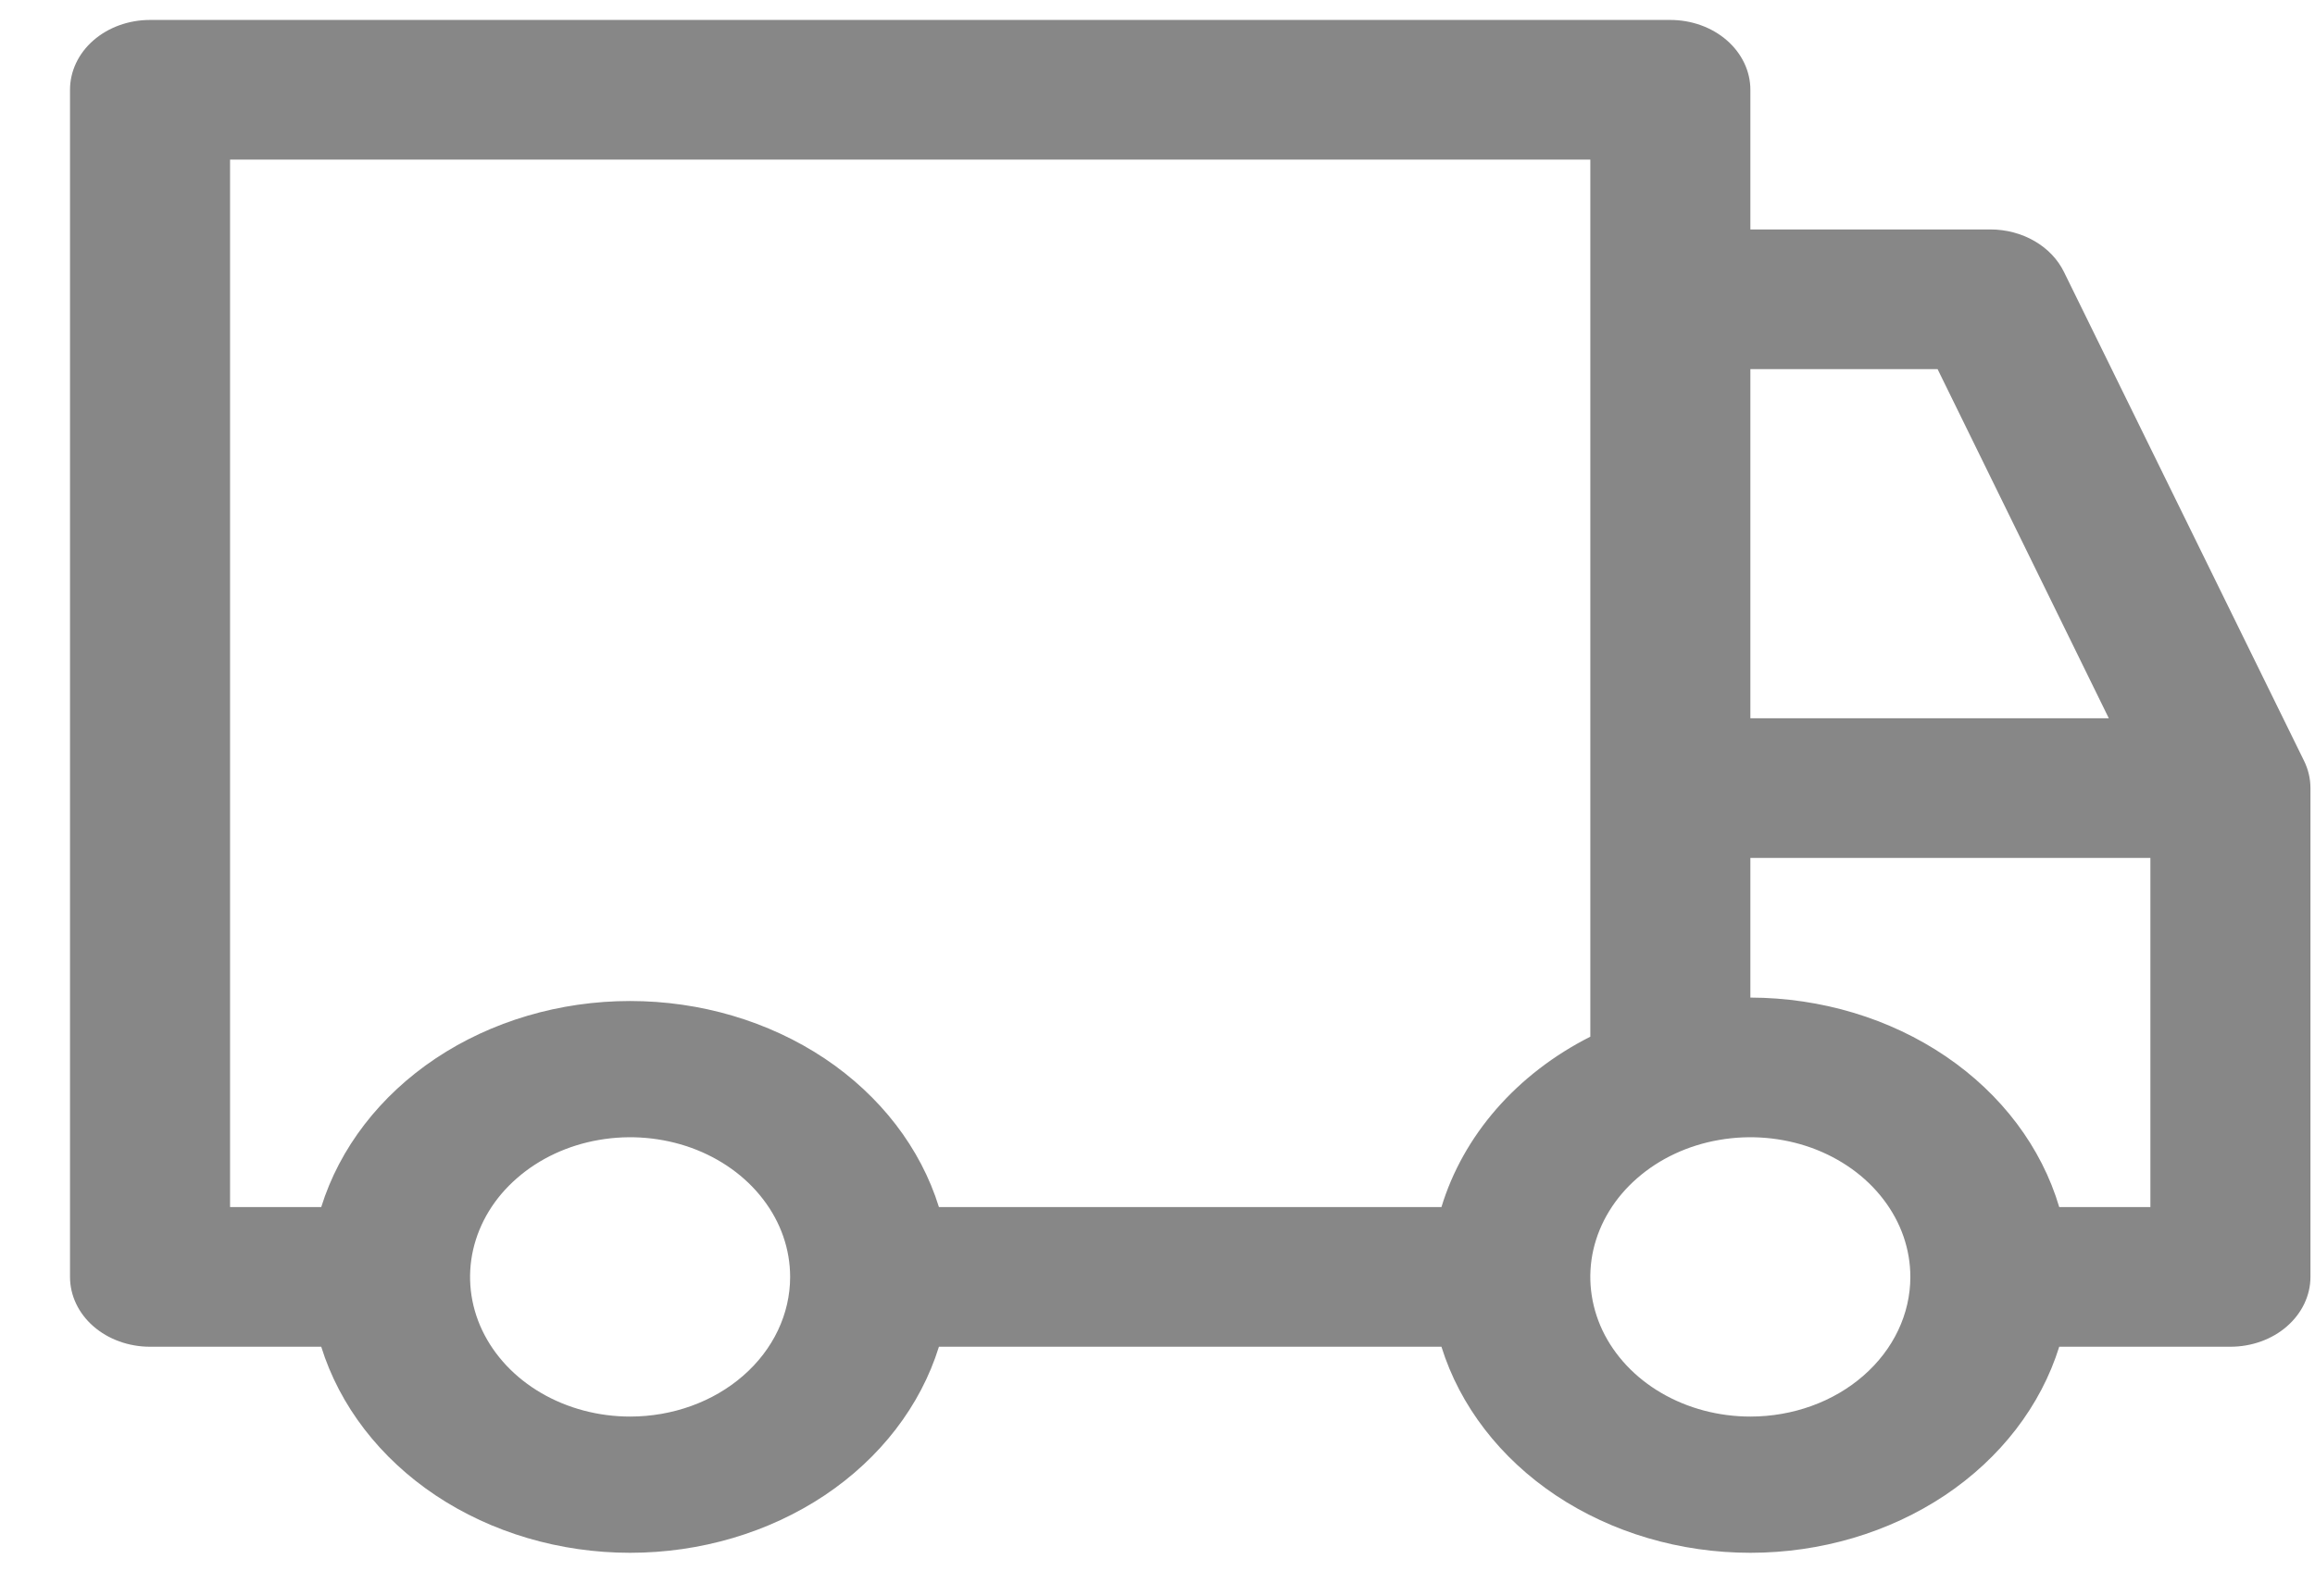 <svg width="29" height="20" viewBox="0 0 29 20" fill="none" xmlns="http://www.w3.org/2000/svg">
<path d="M28.863 9.534L25.856 3.409C25.779 3.251 25.651 3.116 25.487 3.021C25.323 2.926 25.13 2.875 24.934 2.875H21.927V1.125C21.927 0.893 21.821 0.67 21.633 0.506C21.445 0.342 21.19 0.25 20.924 0.25H1.879C1.613 0.25 1.358 0.342 1.17 0.506C0.982 0.67 0.877 0.893 0.877 1.125V16C0.877 16.232 0.982 16.455 1.17 16.619C1.358 16.783 1.613 16.875 1.879 16.875H4.024C4.255 17.616 4.759 18.271 5.458 18.738C6.157 19.204 7.013 19.457 7.893 19.457C8.774 19.457 9.629 19.204 10.329 18.738C11.028 18.271 11.532 17.616 11.762 16.875H18.057C18.288 17.616 18.792 18.271 19.491 18.738C20.191 19.204 21.046 19.457 21.927 19.457C22.807 19.457 23.662 19.204 24.362 18.738C25.061 18.271 25.565 17.616 25.796 16.875H27.941C28.206 16.875 28.462 16.783 28.649 16.619C28.837 16.455 28.943 16.232 28.943 16V9.875C28.943 9.758 28.916 9.642 28.863 9.534ZM21.927 4.625H24.272L26.417 9H21.927V4.625ZM7.893 17.75C7.497 17.75 7.109 17.647 6.78 17.455C6.45 17.263 6.193 16.989 6.041 16.67C5.889 16.35 5.85 15.998 5.927 15.659C6.005 15.319 6.195 15.007 6.476 14.763C6.756 14.518 7.113 14.351 7.502 14.284C7.891 14.216 8.294 14.251 8.661 14.383C9.027 14.516 9.34 14.74 9.56 15.028C9.781 15.316 9.898 15.654 9.898 16C9.898 16.464 9.687 16.909 9.311 17.237C8.935 17.566 8.425 17.75 7.893 17.75ZM18.057 15.125H11.762C11.532 14.384 11.028 13.729 10.329 13.262C9.629 12.796 8.774 12.543 7.893 12.543C7.013 12.543 6.157 12.796 5.458 13.262C4.759 13.729 4.255 14.384 4.024 15.125H2.882V2H19.922V12.99C19.465 13.221 19.066 13.529 18.746 13.895C18.426 14.262 18.192 14.68 18.057 15.125ZM21.927 17.75C21.53 17.75 21.142 17.647 20.813 17.455C20.483 17.263 20.226 16.989 20.074 16.67C19.923 16.35 19.883 15.998 19.96 15.659C20.038 15.319 20.229 15.007 20.509 14.763C20.789 14.518 21.146 14.351 21.535 14.284C21.924 14.216 22.327 14.251 22.694 14.383C23.06 14.516 23.373 14.74 23.593 15.028C23.814 15.316 23.931 15.654 23.931 16C23.931 16.464 23.72 16.909 23.344 17.237C22.968 17.566 22.458 17.75 21.927 17.75ZM26.938 15.125H25.796C25.574 14.376 25.074 13.711 24.374 13.236C23.674 12.761 22.813 12.502 21.927 12.5V10.75H26.938V15.125Z" fill="#878787"/>
</svg>
